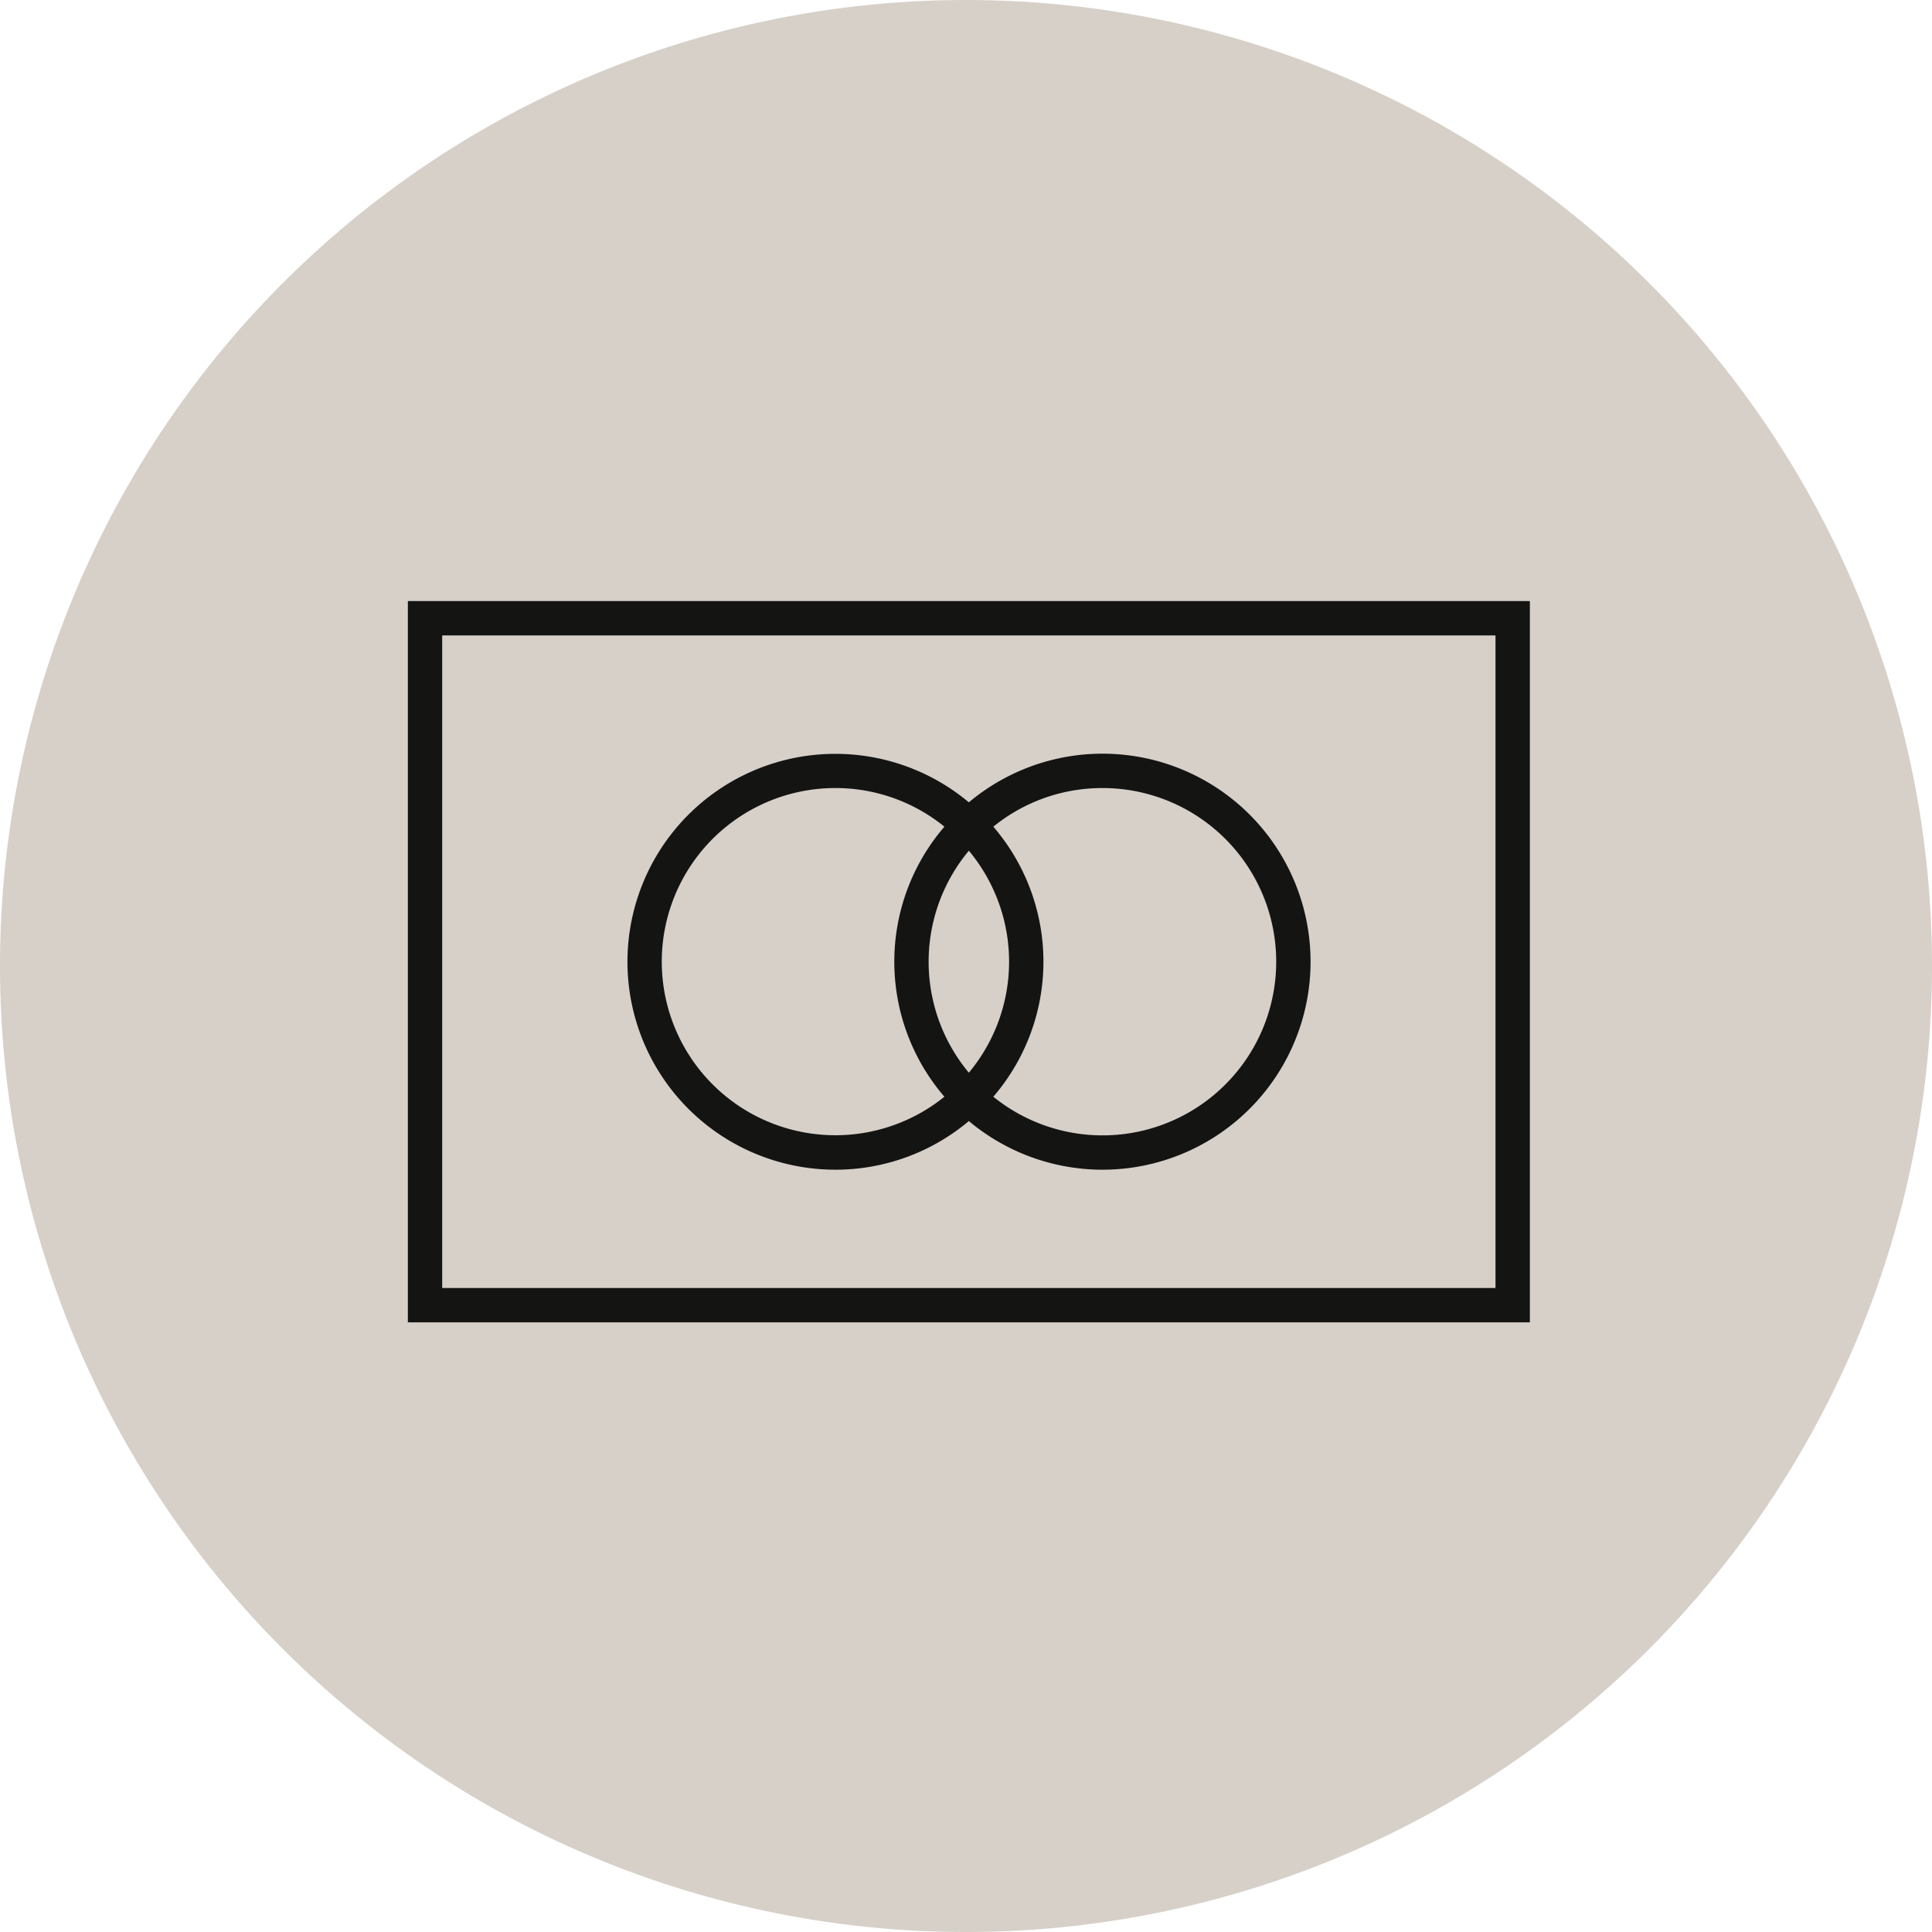 <svg xmlns="http://www.w3.org/2000/svg" width="90" height="90" viewBox="0 0 90 90"><defs><style>.a{fill:#d6d0c9;}.b{fill:#141413;}</style></defs><g transform="translate(-153 -291.558)"><path class="a" d="M45,0A45,45,0,1,1,0,45,45,45,0,0,1,45,0Z" transform="translate(153 291.558)"/><g transform="translate(166.133 304.358)"><path class="b" d="M5.867,15.2V48.8H58.134V15.2Zm50.667,32H7.466V16.8H56.533V47.2Z"/><path class="b" d="M25.785,41.689A9.644,9.644,0,0,0,32,39.423a9.69,9.69,0,1,0,0-14.847,9.686,9.686,0,1,0-6.216,17.113ZM32,26.83a8.069,8.069,0,0,1,0,10.34,8.069,8.069,0,0,1,0-10.34Zm6.216-2.92A8.09,8.09,0,1,1,33.14,38.29a9.643,9.643,0,0,0,0-12.58A8.043,8.043,0,0,1,38.216,23.91Zm-12.431,0a8.043,8.043,0,0,1,5.076,1.8,9.643,9.643,0,0,0,0,12.58,8.087,8.087,0,1,1-5.076-14.38Z"/></g></g></svg>